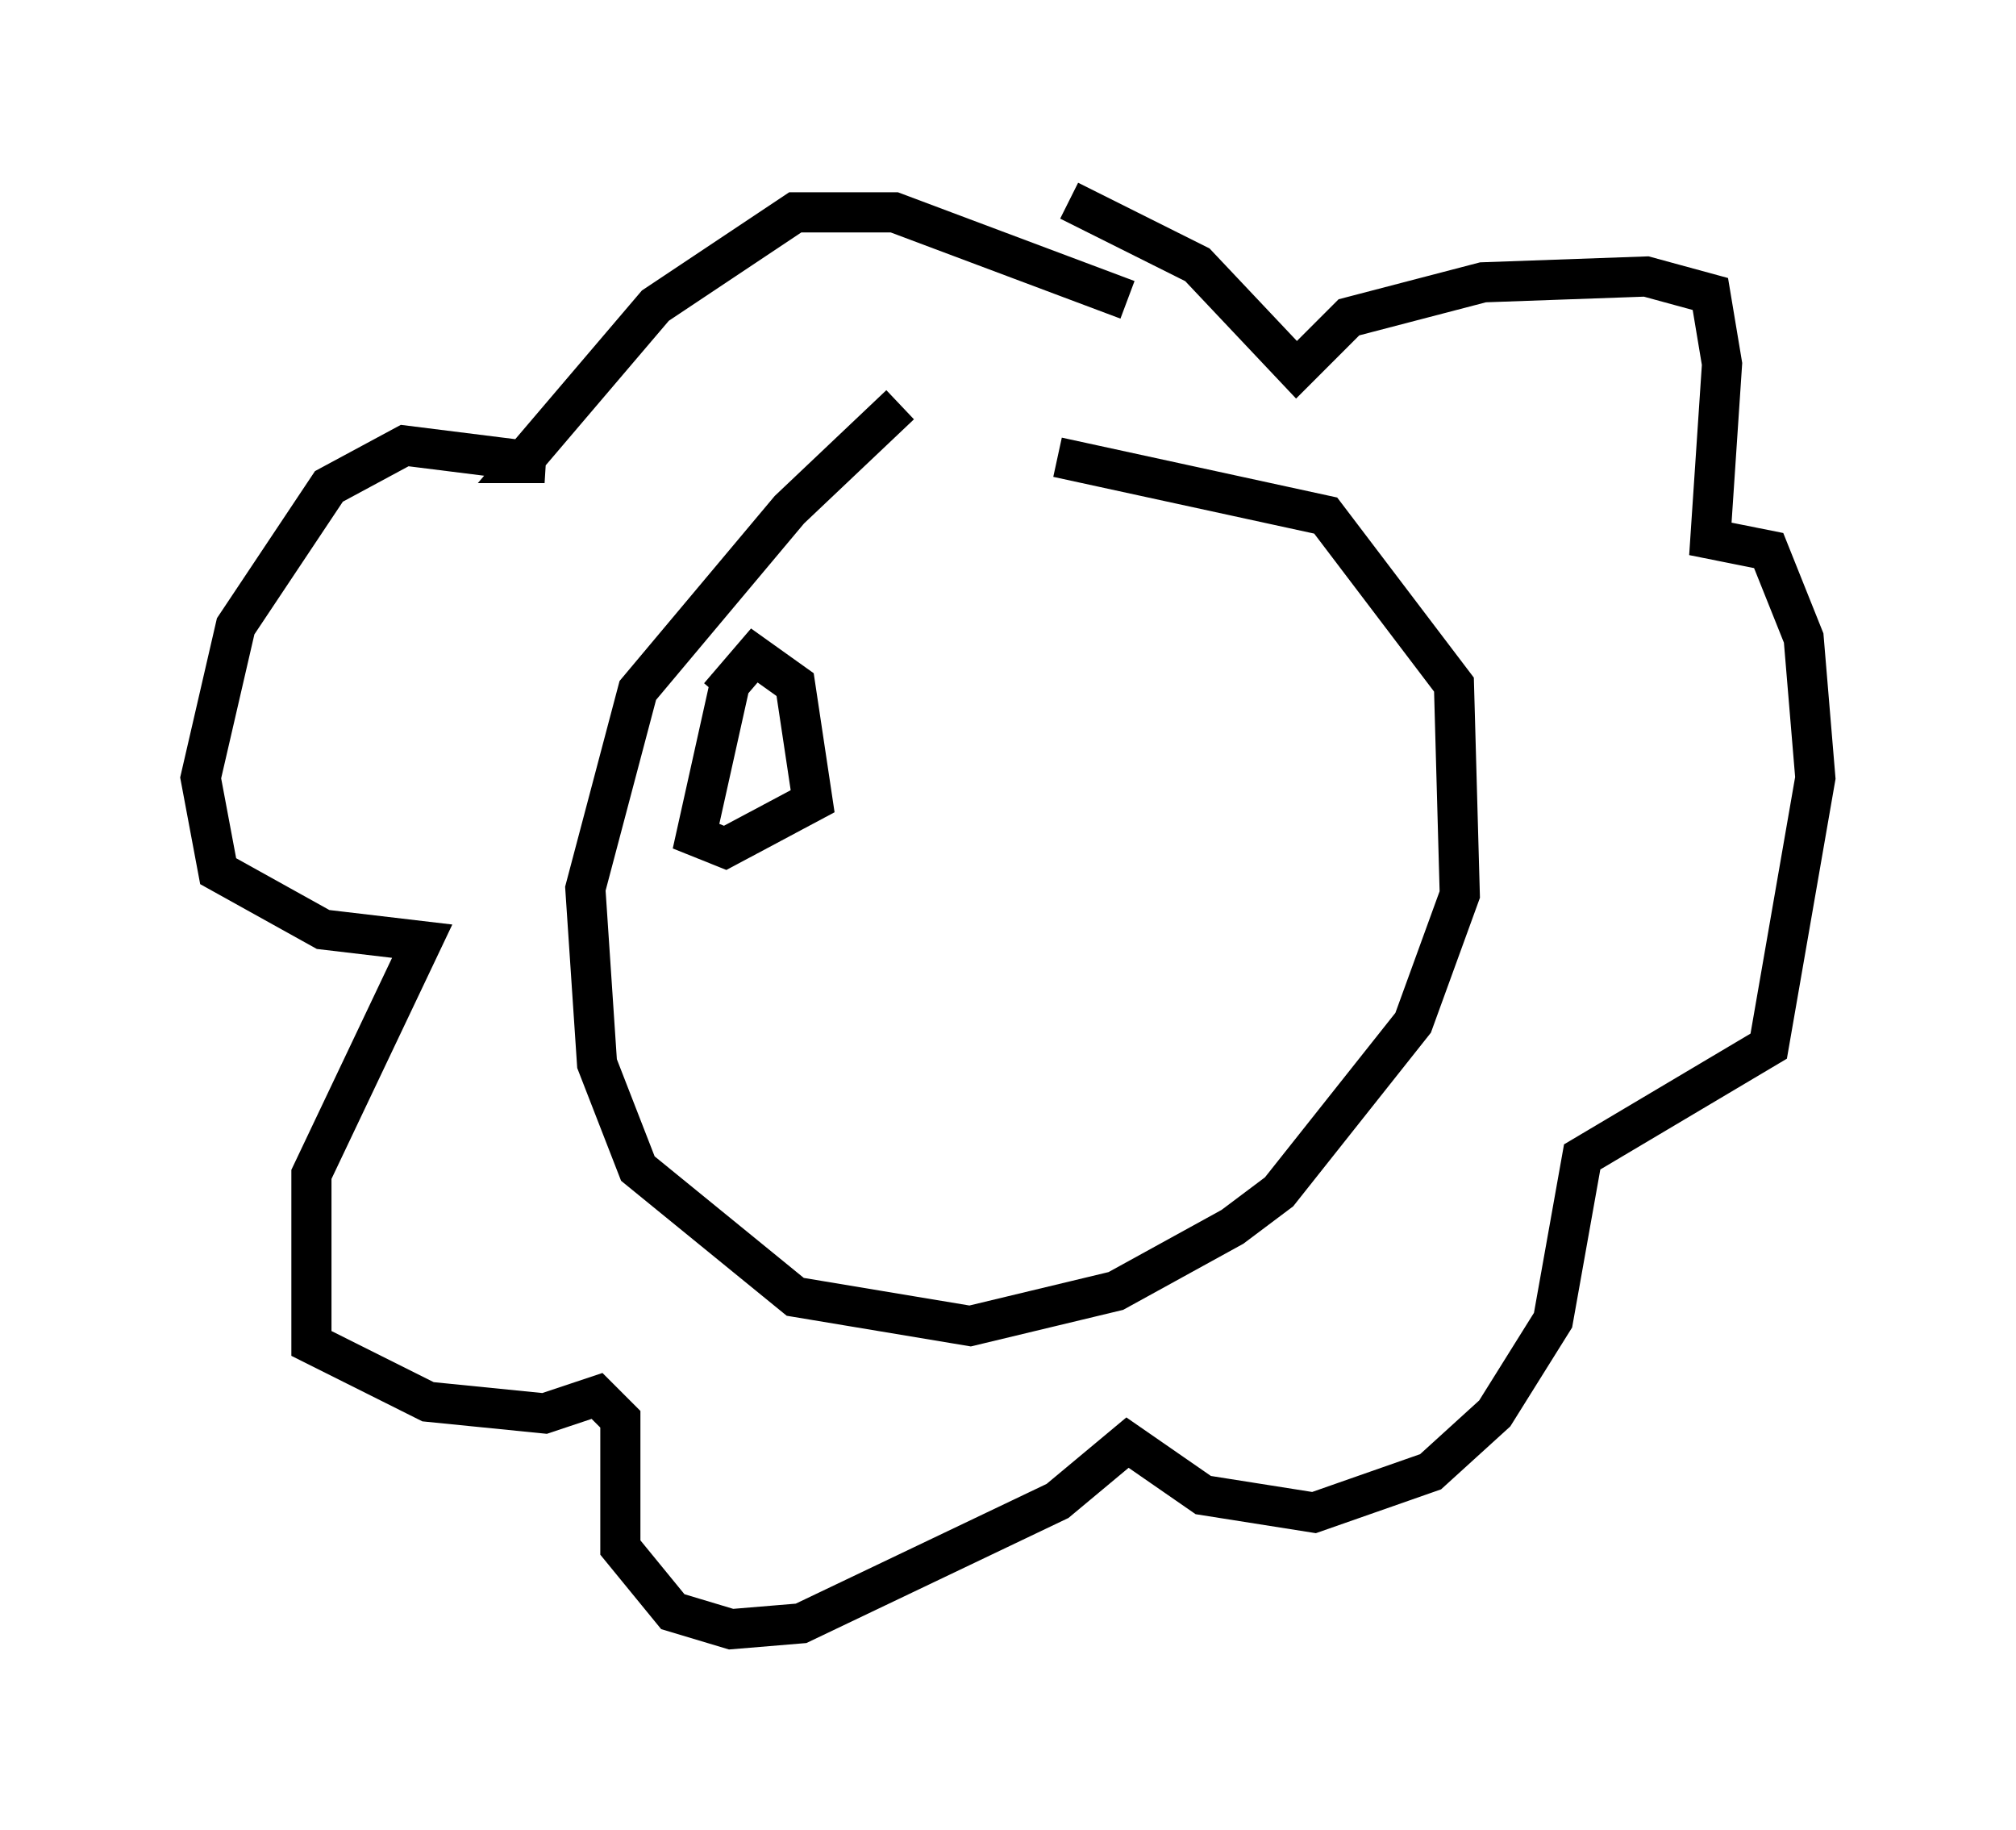<?xml version="1.0" encoding="utf-8" ?>
<svg baseProfile="full" height="45.587" version="1.1" width="50.235" xmlns="http://www.w3.org/2000/svg" xmlns:ev="http://www.w3.org/2001/xml-events" xmlns:xlink="http://www.w3.org/1999/xlink"><defs /><rect fill="white" height="45.587" width="50.235" x="0" y="0" /><path d="M25.48, 9.212 m-3.05, 0.872 l-2.76, 2.615 -3.777, 4.503 l-1.307, 4.939 0.291, 4.358 l1.017, 2.615 3.922, 3.196 l4.358, 0.726 3.631, -0.872 l2.905, -1.598 1.162, -0.872 l3.341, -4.212 1.162, -3.196 l-0.145, -5.229 -3.196, -4.212 l-6.682, -1.453 m1.743, -3.922 l-5.81, -2.179 -2.469, 0.0 l-3.486, 2.324 -3.341, 3.922 l0.581, 0.0 -3.486, -0.436 l-1.888, 1.017 -2.324, 3.486 l-0.872, 3.777 0.436, 2.324 l2.615, 1.453 2.469, 0.291 l-2.76, 5.81 0.0, 4.212 l2.905, 1.453 2.905, 0.291 l1.307, -0.436 0.581, 0.581 l0.0, 3.196 1.307, 1.598 l1.453, 0.436 1.743, -0.145 l6.391, -3.05 1.743, -1.453 l1.888, 1.307 2.76, 0.436 l2.905, -1.017 1.598, -1.453 l1.453, -2.324 0.726, -4.067 l4.648, -2.76 1.162, -6.682 l-0.291, -3.486 -0.872, -2.179 l-1.453, -0.291 0.291, -4.358 l-0.291, -1.743 -1.598, -0.436 l-4.067, 0.145 -3.341, 0.872 l-1.307, 1.307 -2.469, -2.615 l-3.196, -1.598 m-8.425, 11.911 l-0.872, 3.922 0.726, 0.291 l2.179, -1.162 -0.436, -2.905 l-1.017, -0.726 -0.872, 1.017 m8.279, 0.145 " fill="none" stroke="black" stroke-width="1" /></svg>